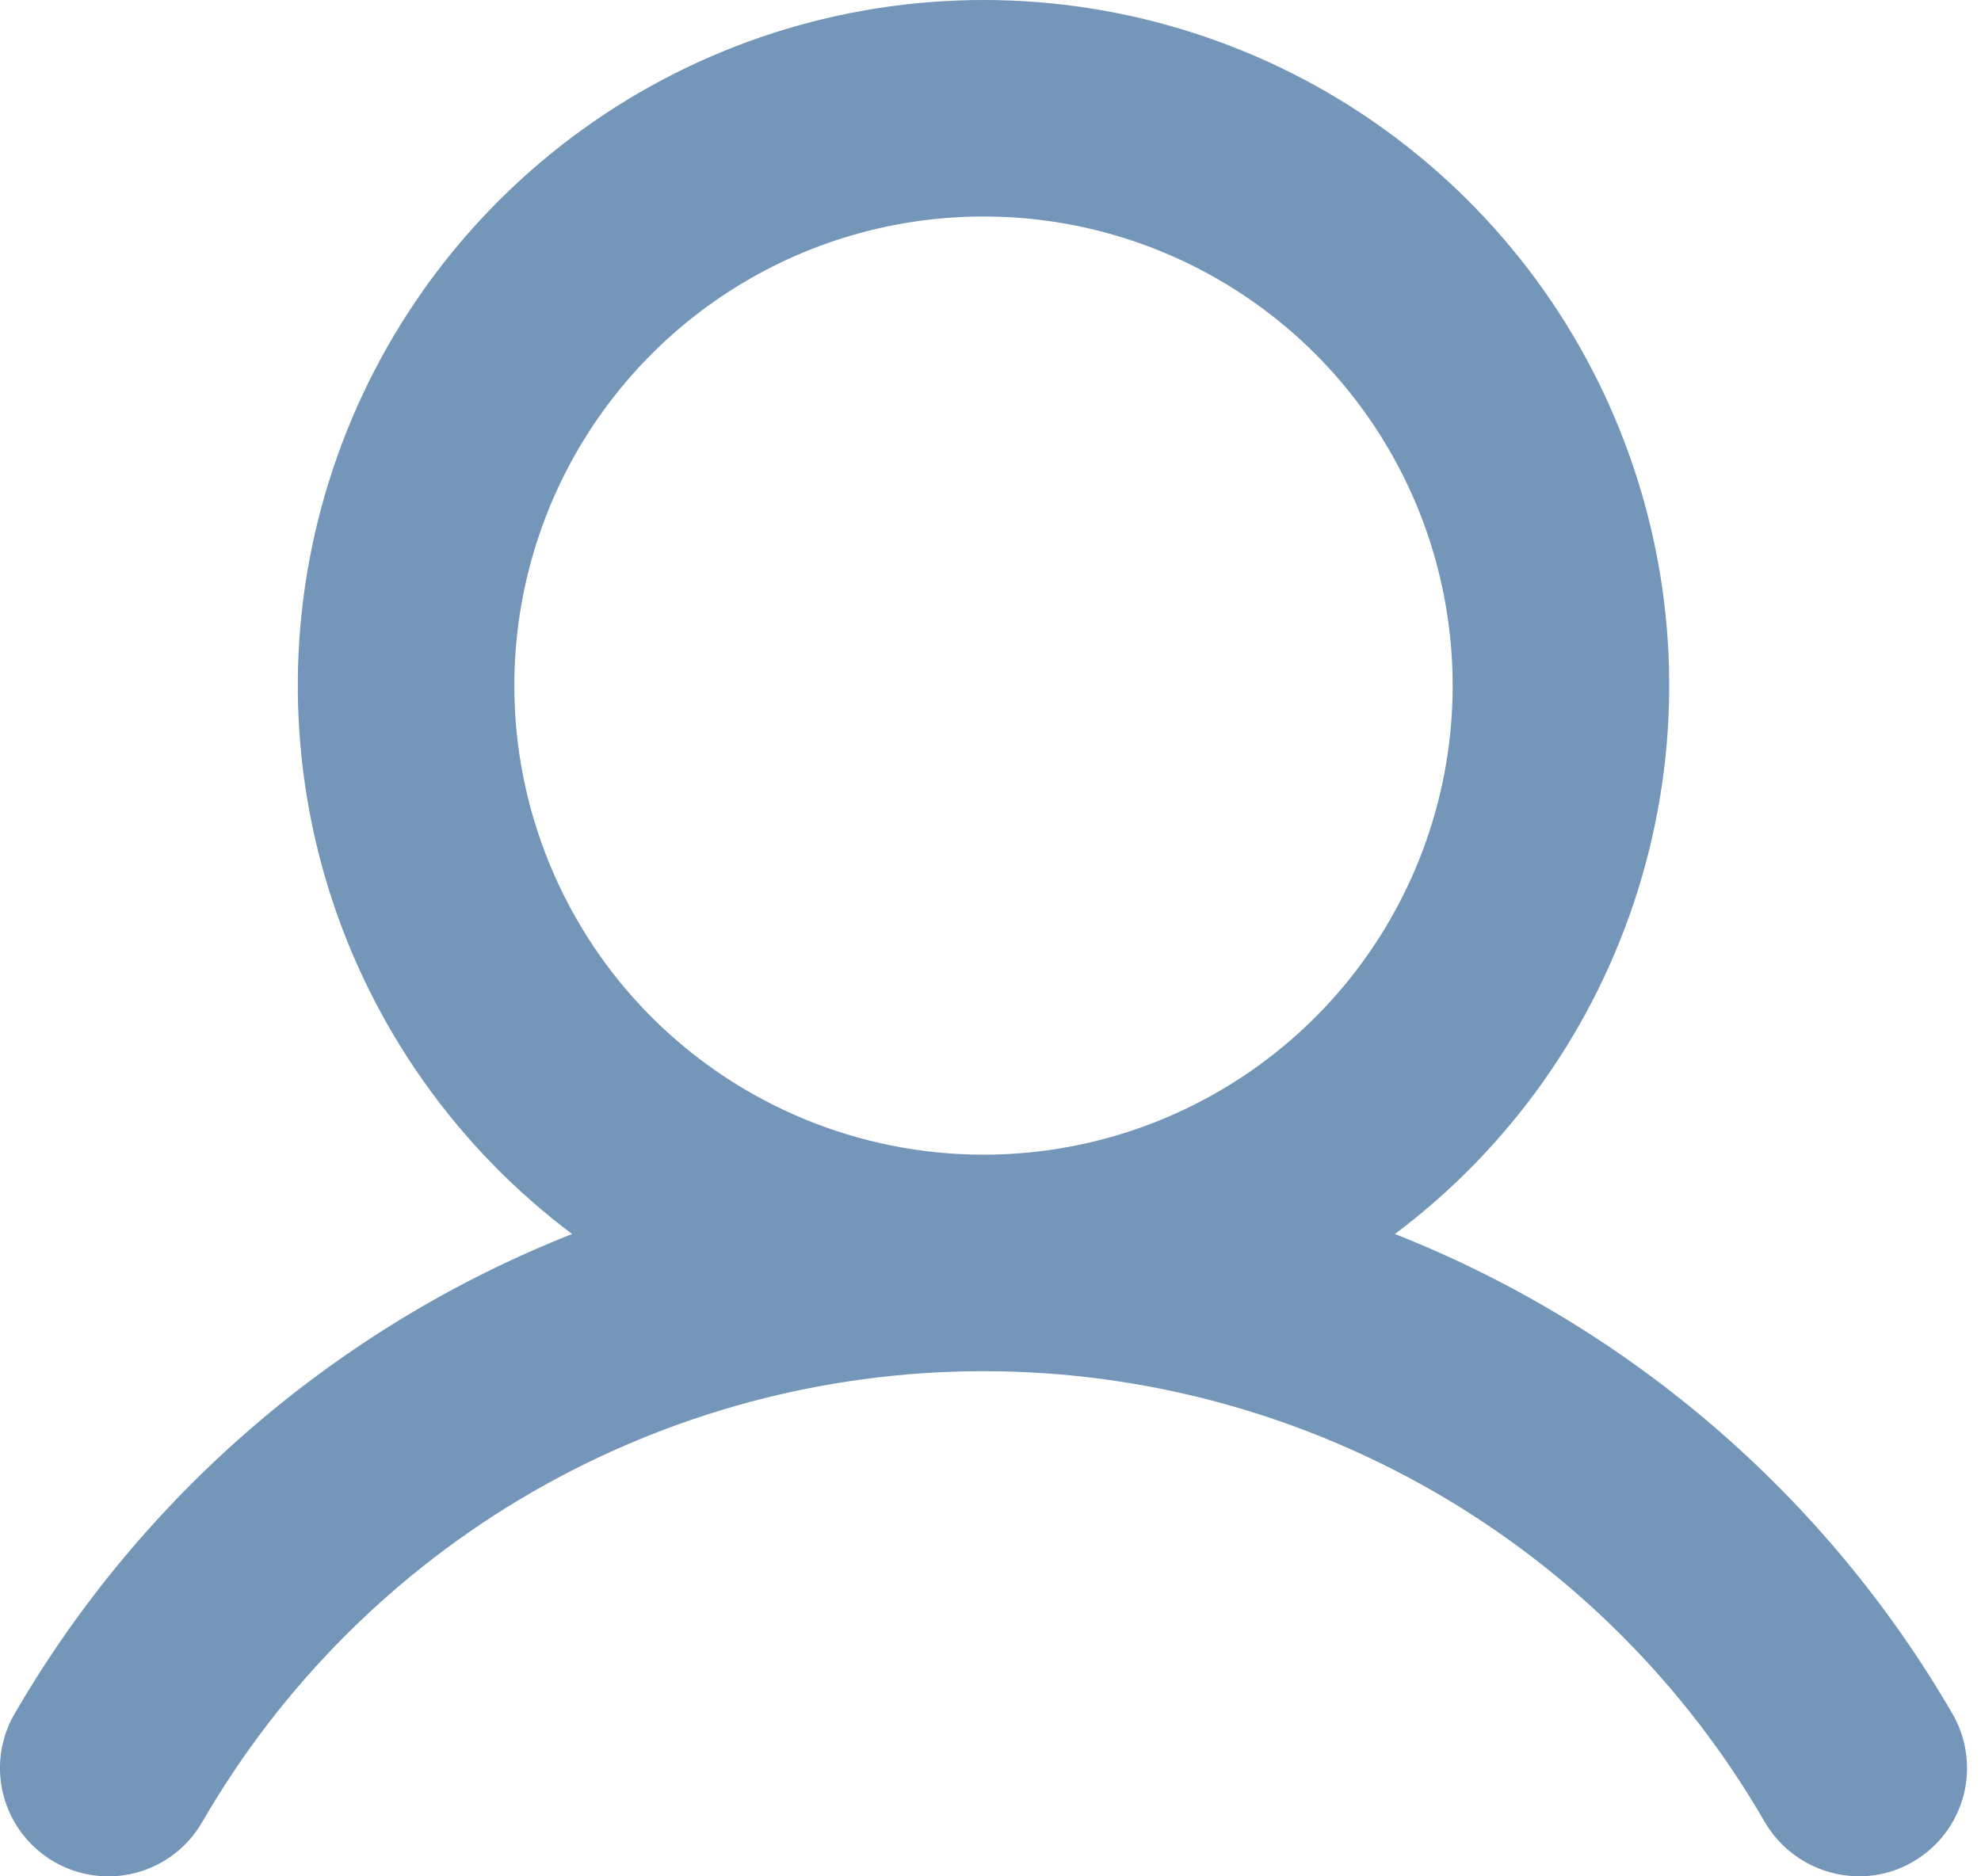 <svg width="19" height="18" viewBox="0 0 19 18" fill="none" xmlns="http://www.w3.org/2000/svg">
<path d="M18.727 16.442C17.513 14.349 15.629 12.727 13.379 11.838C14.483 11.01 15.299 9.855 15.71 8.538C16.122 7.22 16.109 5.806 15.672 4.497C15.236 3.187 14.398 2.049 13.278 1.241C12.159 0.434 10.813 0 9.433 0C8.053 0 6.707 0.434 5.588 1.241C4.468 2.049 3.63 3.187 3.194 4.497C2.757 5.806 2.744 7.22 3.155 8.538C3.567 9.855 4.383 11.01 5.487 11.838C3.237 12.727 1.353 14.349 0.139 16.442C0.001 16.68 -0.036 16.964 0.035 17.23C0.107 17.496 0.281 17.723 0.52 17.861C0.758 17.999 1.042 18.036 1.308 17.965C1.574 17.893 1.801 17.719 1.939 17.48C2.699 16.165 3.791 15.072 5.106 14.313C6.422 13.554 7.914 13.154 9.433 13.154C10.952 13.154 12.444 13.554 13.76 14.313C15.075 15.072 16.167 16.165 16.927 17.48C17.019 17.638 17.15 17.768 17.308 17.859C17.466 17.95 17.645 17.999 17.827 17.999C18.009 18.001 18.189 17.953 18.346 17.861C18.464 17.793 18.568 17.702 18.651 17.594C18.734 17.486 18.795 17.362 18.831 17.23C18.866 17.099 18.875 16.961 18.857 16.826C18.84 16.69 18.795 16.56 18.727 16.442ZM4.933 6.577C4.933 5.687 5.197 4.817 5.691 4.077C6.186 3.337 6.889 2.76 7.711 2.419C8.533 2.079 9.438 1.99 10.311 2.163C11.184 2.337 11.986 2.766 12.615 3.395C13.244 4.024 13.673 4.826 13.846 5.699C14.02 6.572 13.931 7.476 13.59 8.299C13.25 9.121 12.673 9.824 11.933 10.318C11.193 10.813 10.323 11.077 9.433 11.077C8.24 11.077 7.095 10.602 6.251 9.759C5.407 8.915 4.933 7.77 4.933 6.577Z" fill="#7496B8"/>
</svg>
